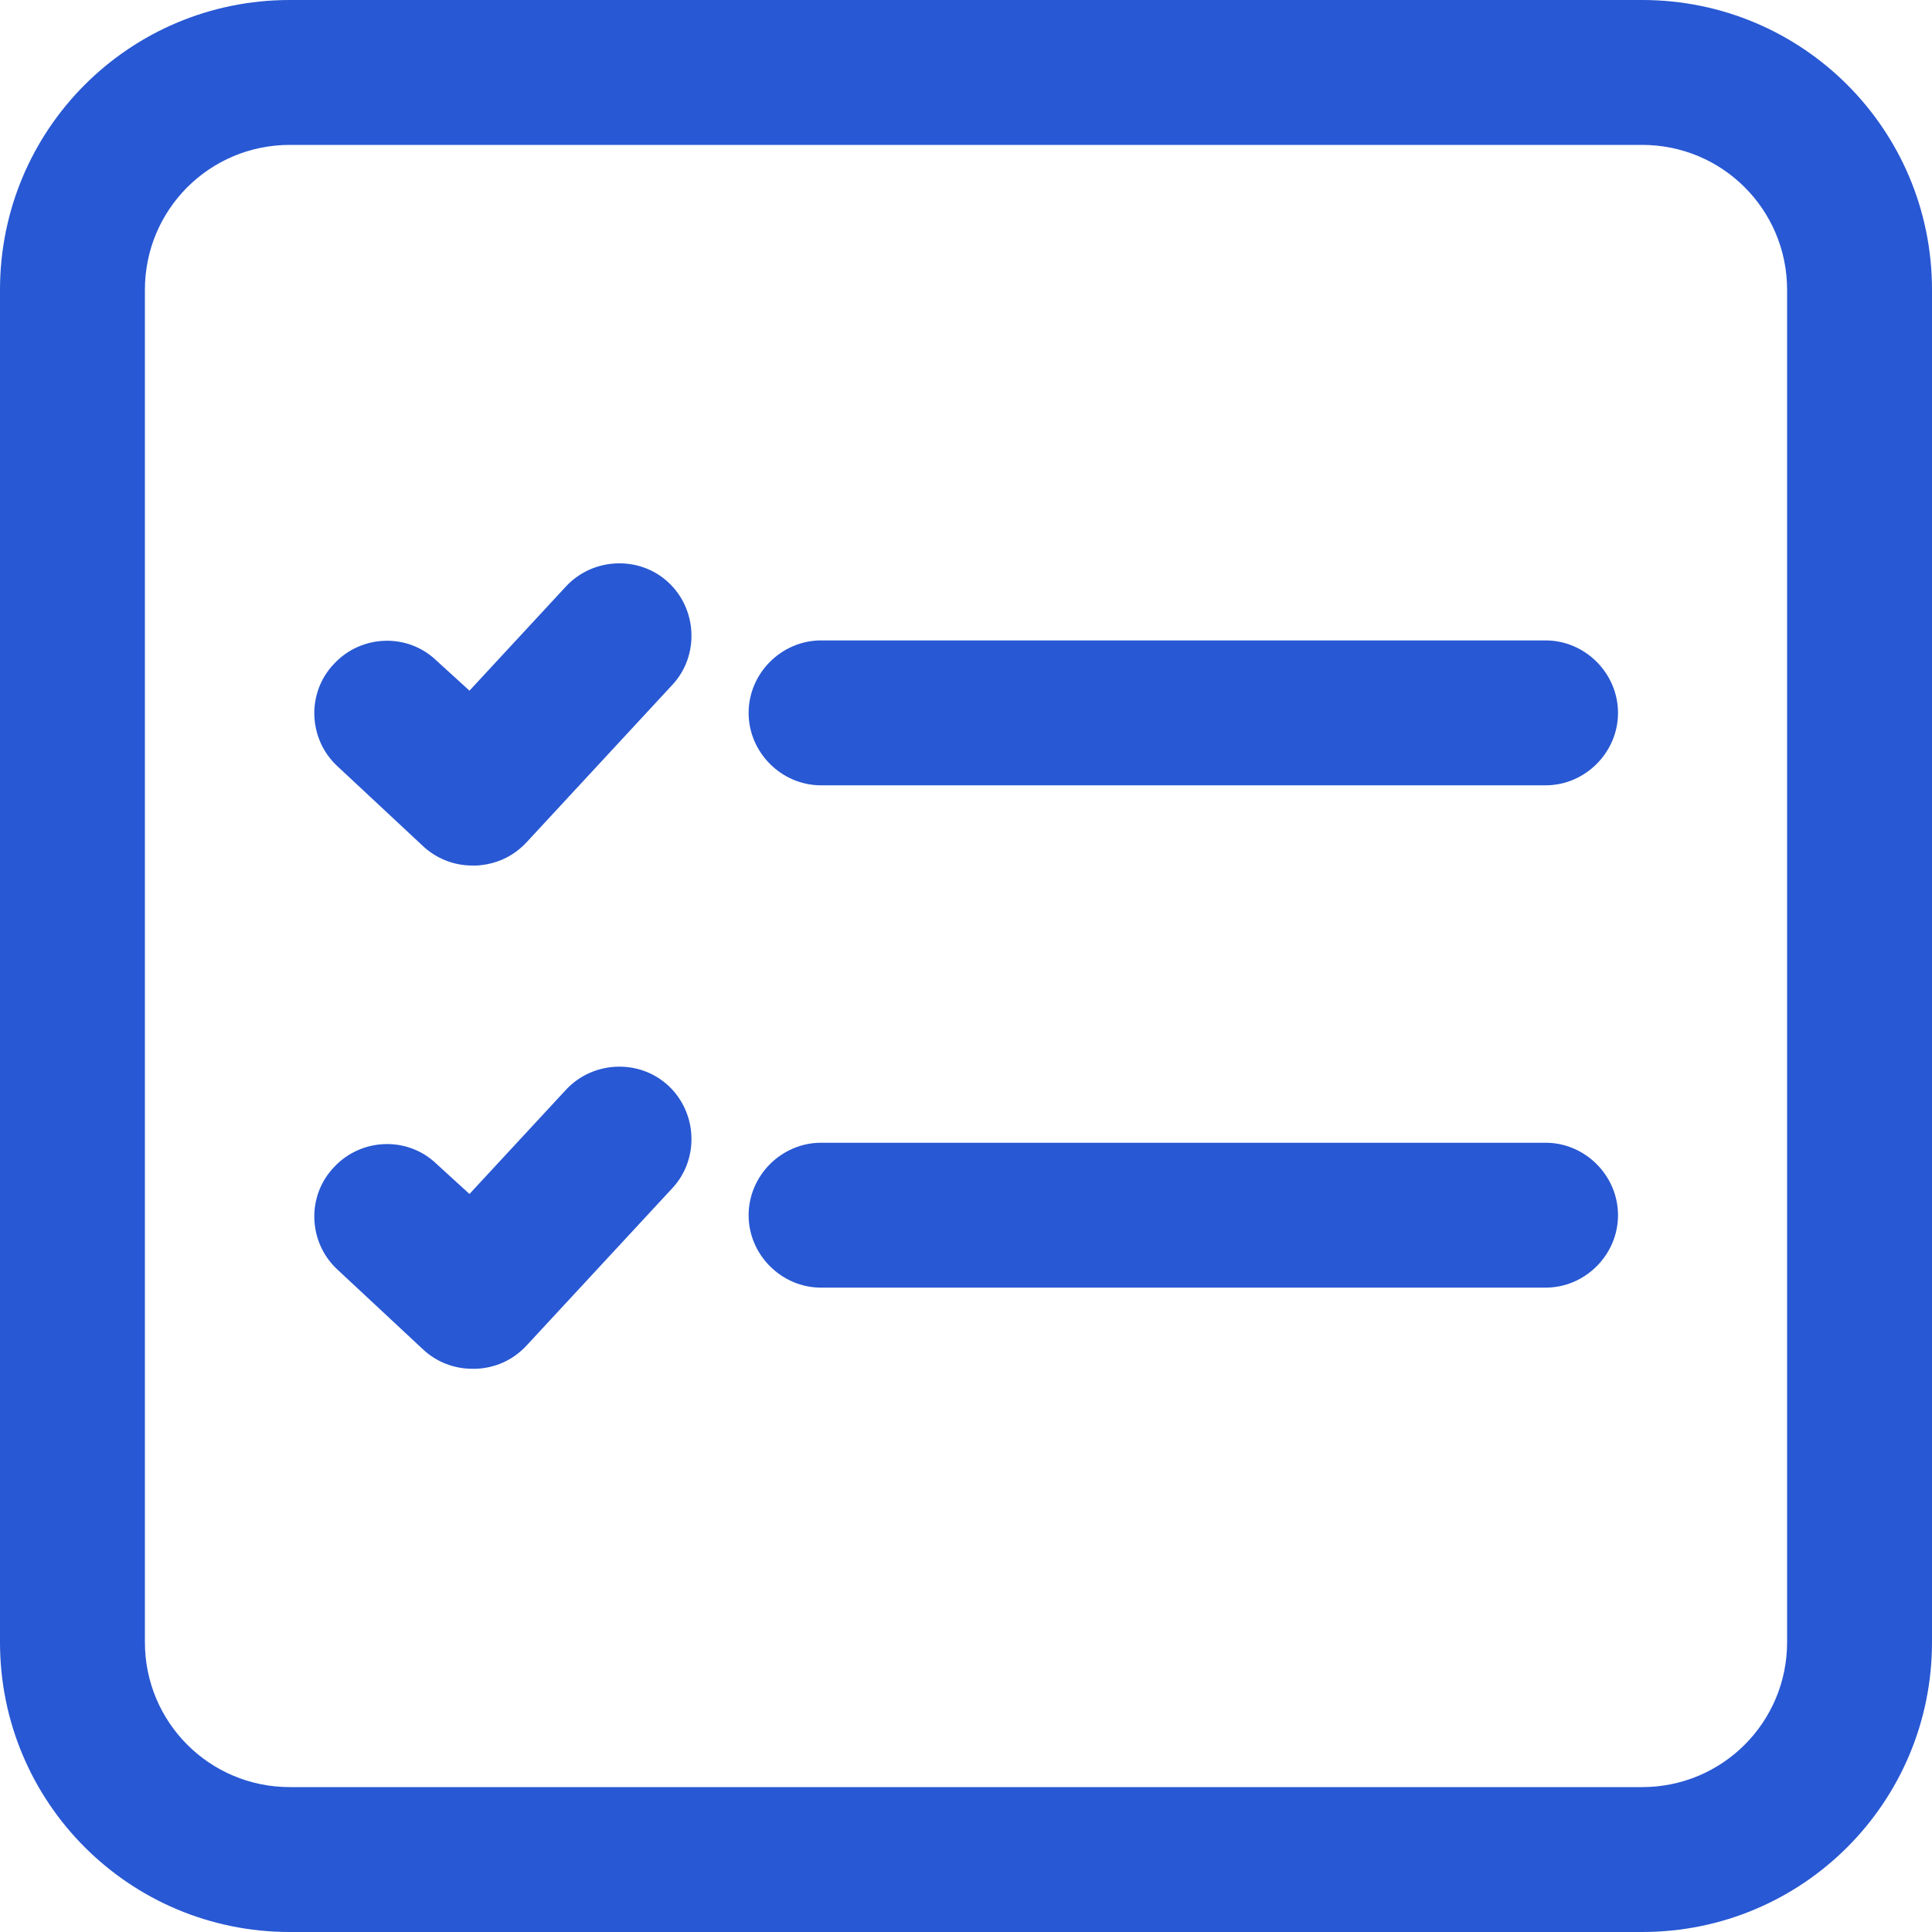 <svg width="27" height="27" viewBox="0 0 27 27" fill="none" xmlns="http://www.w3.org/2000/svg">
<path d="M21.6 17.995H11.475C10.921 17.995 10.462 17.536 10.462 16.983C10.462 16.429 10.921 15.97 11.475 15.97H21.6C22.153 15.97 22.612 16.429 22.612 16.983C22.612 17.536 22.153 17.995 21.6 17.995Z" fill="#2858D3"/>
<path d="M21.6 10.975H11.475C10.921 10.975 10.462 10.516 10.462 9.963C10.462 9.409 10.921 8.95 11.475 8.95H21.6C22.153 8.95 22.612 9.409 22.612 9.963C22.612 10.516 22.153 10.975 21.6 10.975Z" fill="#2858D3"/>
<path d="M6.602 12.096C6.345 12.096 6.102 12.001 5.913 11.826L4.712 10.705C4.307 10.327 4.28 9.679 4.671 9.274C5.049 8.869 5.697 8.842 6.102 9.234L6.561 9.652L7.911 8.194C8.289 7.789 8.937 7.762 9.342 8.14C9.747 8.518 9.774 9.166 9.396 9.571L7.358 11.772C7.169 11.974 6.926 12.082 6.656 12.096H6.615H6.602Z" fill="#2858D3"/>
<path d="M6.602 19.129C6.345 19.129 6.102 19.035 5.913 18.859L4.712 17.739C4.307 17.361 4.28 16.713 4.671 16.308C5.049 15.903 5.697 15.876 6.102 16.267L6.561 16.686L7.911 15.228C8.289 14.823 8.937 14.796 9.342 15.174C9.747 15.552 9.774 16.2 9.396 16.605L7.358 18.805C7.169 19.008 6.926 19.116 6.656 19.129H6.615H6.602Z" fill="#2858D3"/>
<path d="M22.95 2.025C24.07 2.025 24.975 2.929 24.975 4.05V22.95C24.975 24.07 24.07 24.975 22.95 24.975H4.05C2.929 24.975 2.025 24.07 2.025 22.95V4.05C2.025 2.929 2.929 2.025 4.05 2.025H22.95ZM22.95 -0H4.05C1.809 -0 0 1.809 0 4.05V22.95C0 25.191 1.809 27 4.05 27H22.95C25.191 27 27 25.191 27 22.95V4.05C27 1.809 25.191 -0 22.95 -0Z" fill="#2858D3"/>
</svg>
